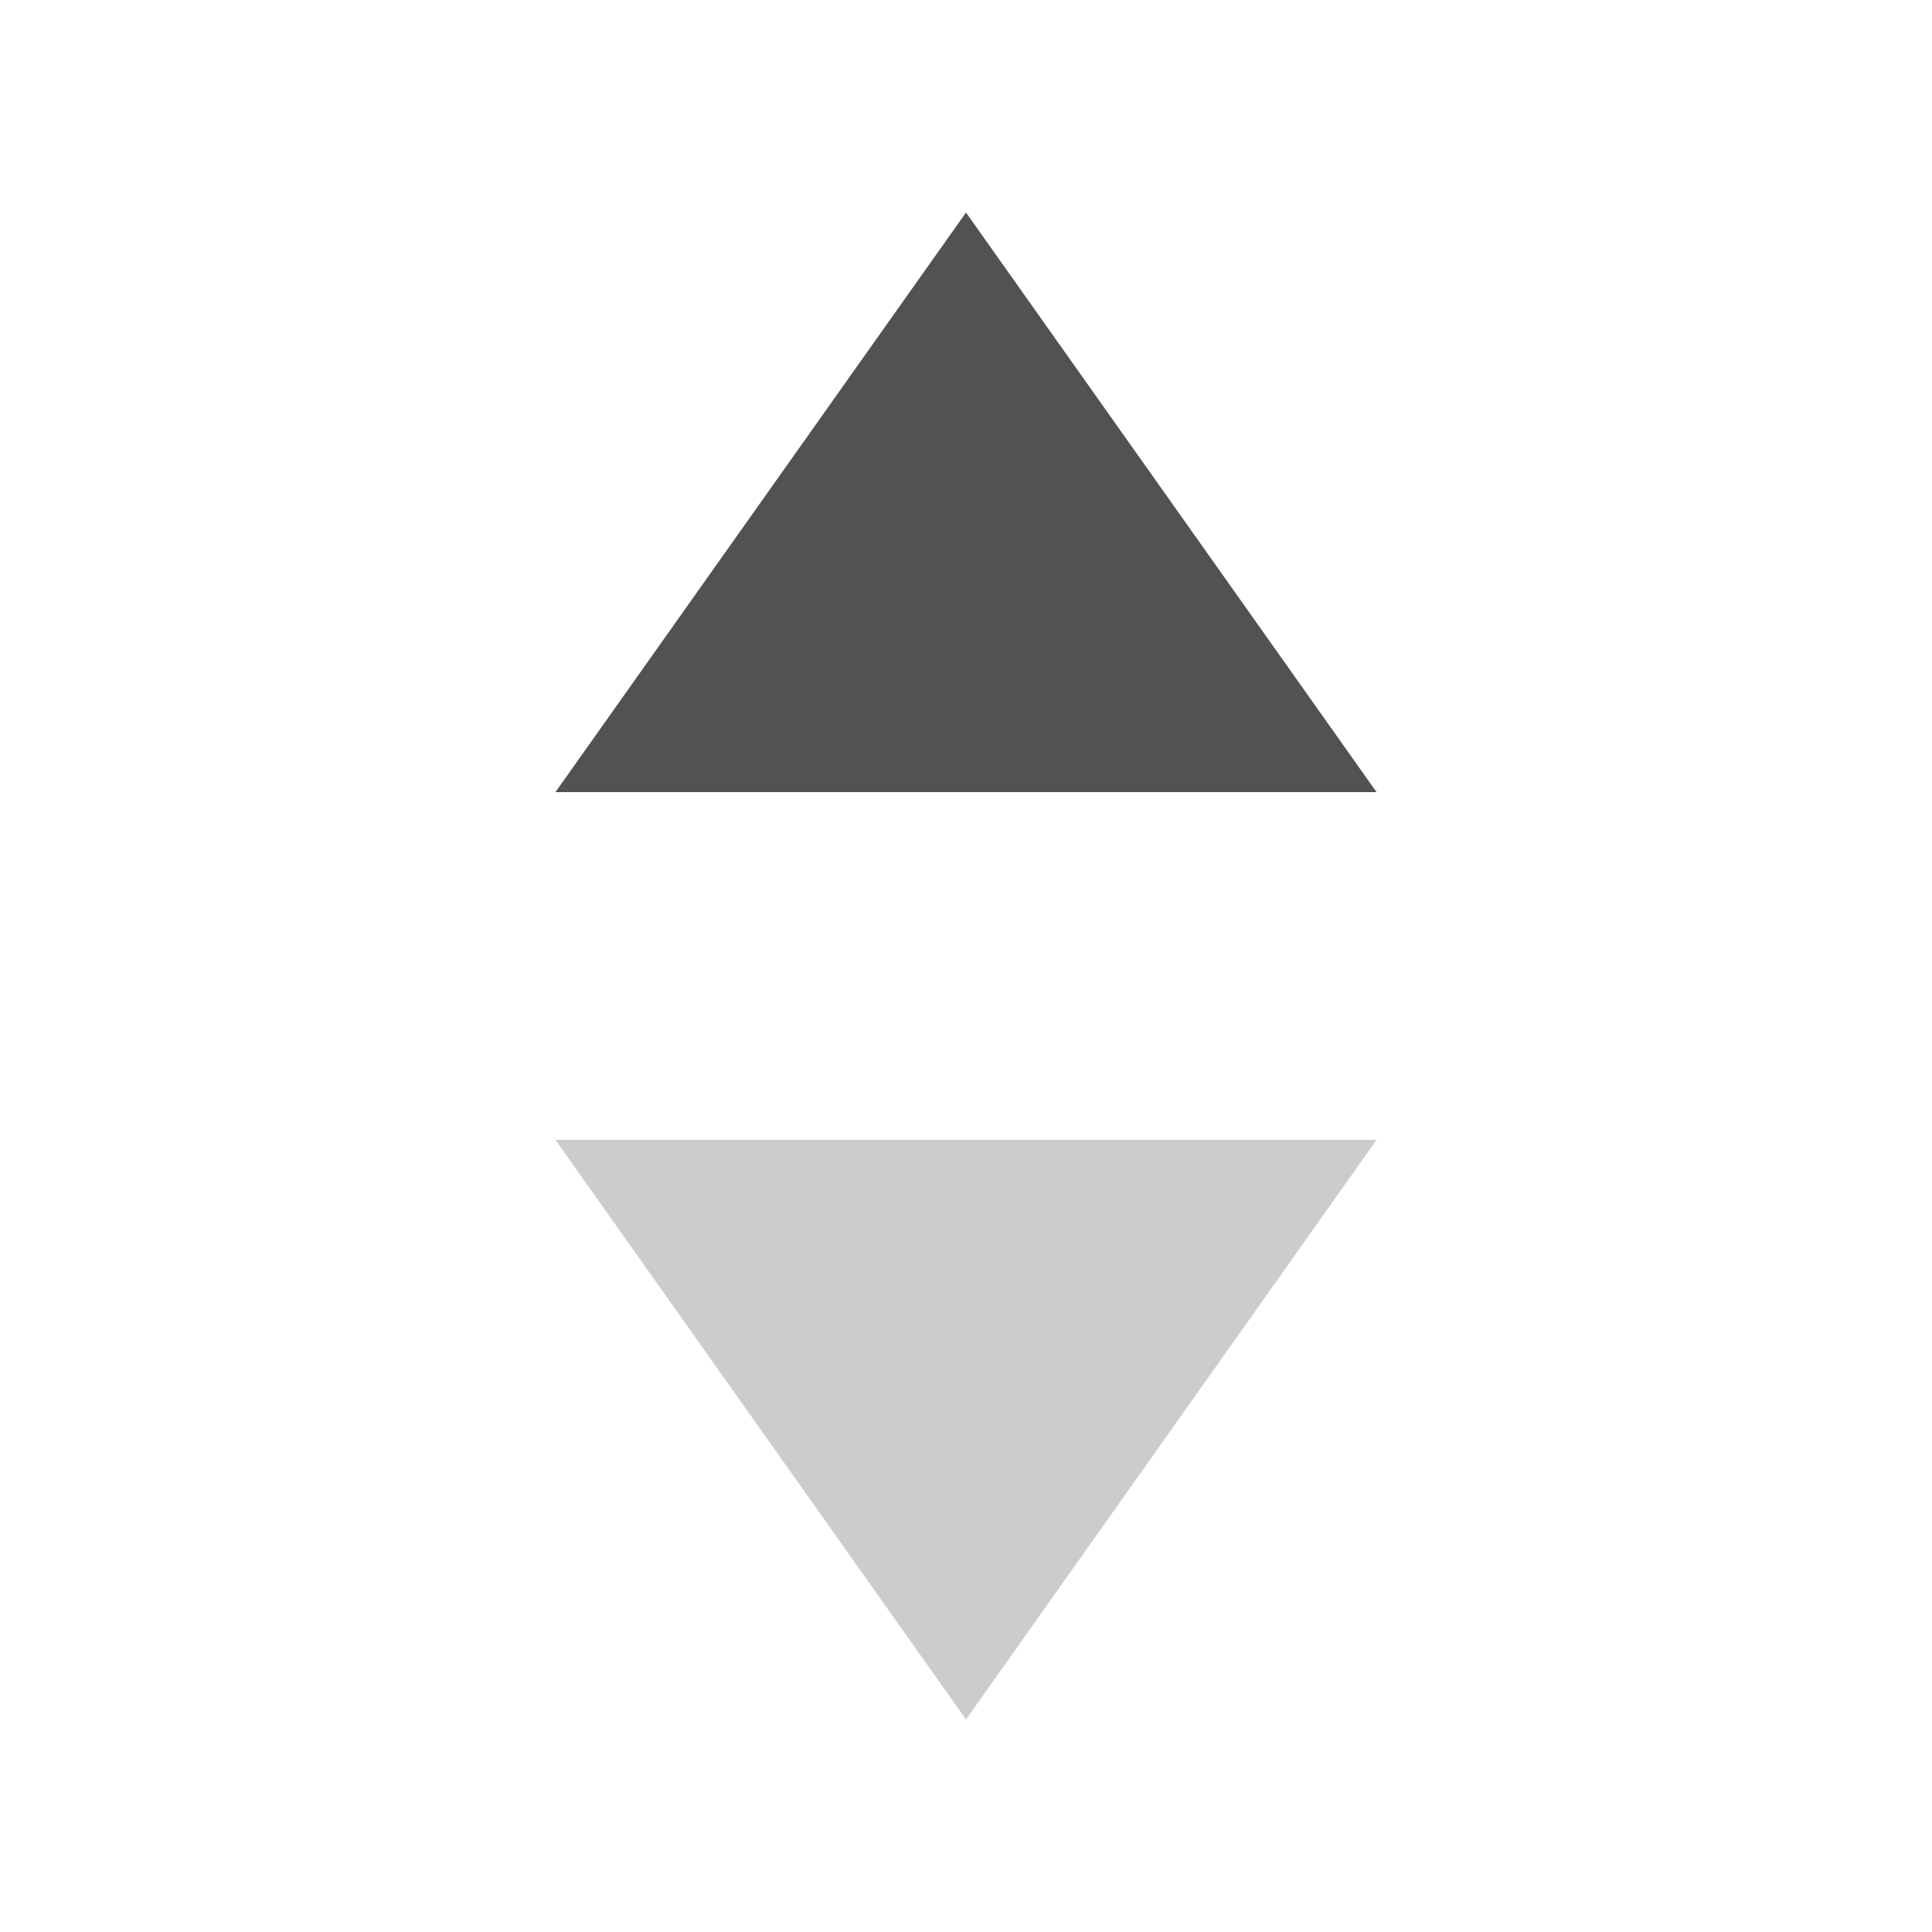 <?xml version="1.0" standalone="no"?><!DOCTYPE svg PUBLIC "-//W3C//DTD SVG 1.1//EN" "http://www.w3.org/Graphics/SVG/1.1/DTD/svg11.dtd"><svg t="1577182028128" class="icon" viewBox="0 0 1024 1024" version="1.1" xmlns="http://www.w3.org/2000/svg" p-id="2999" xmlns:xlink="http://www.w3.org/1999/xlink" width="200" height="200"><defs><style type="text/css"></style></defs><path d="M512 112.64l217.6 307.2H294.4z" fill="#525252" p-id="3000"></path><path d="M512 911.36l-217.6-307.2h435.2z" fill="#CCCCCC" p-id="3001"></path></svg>